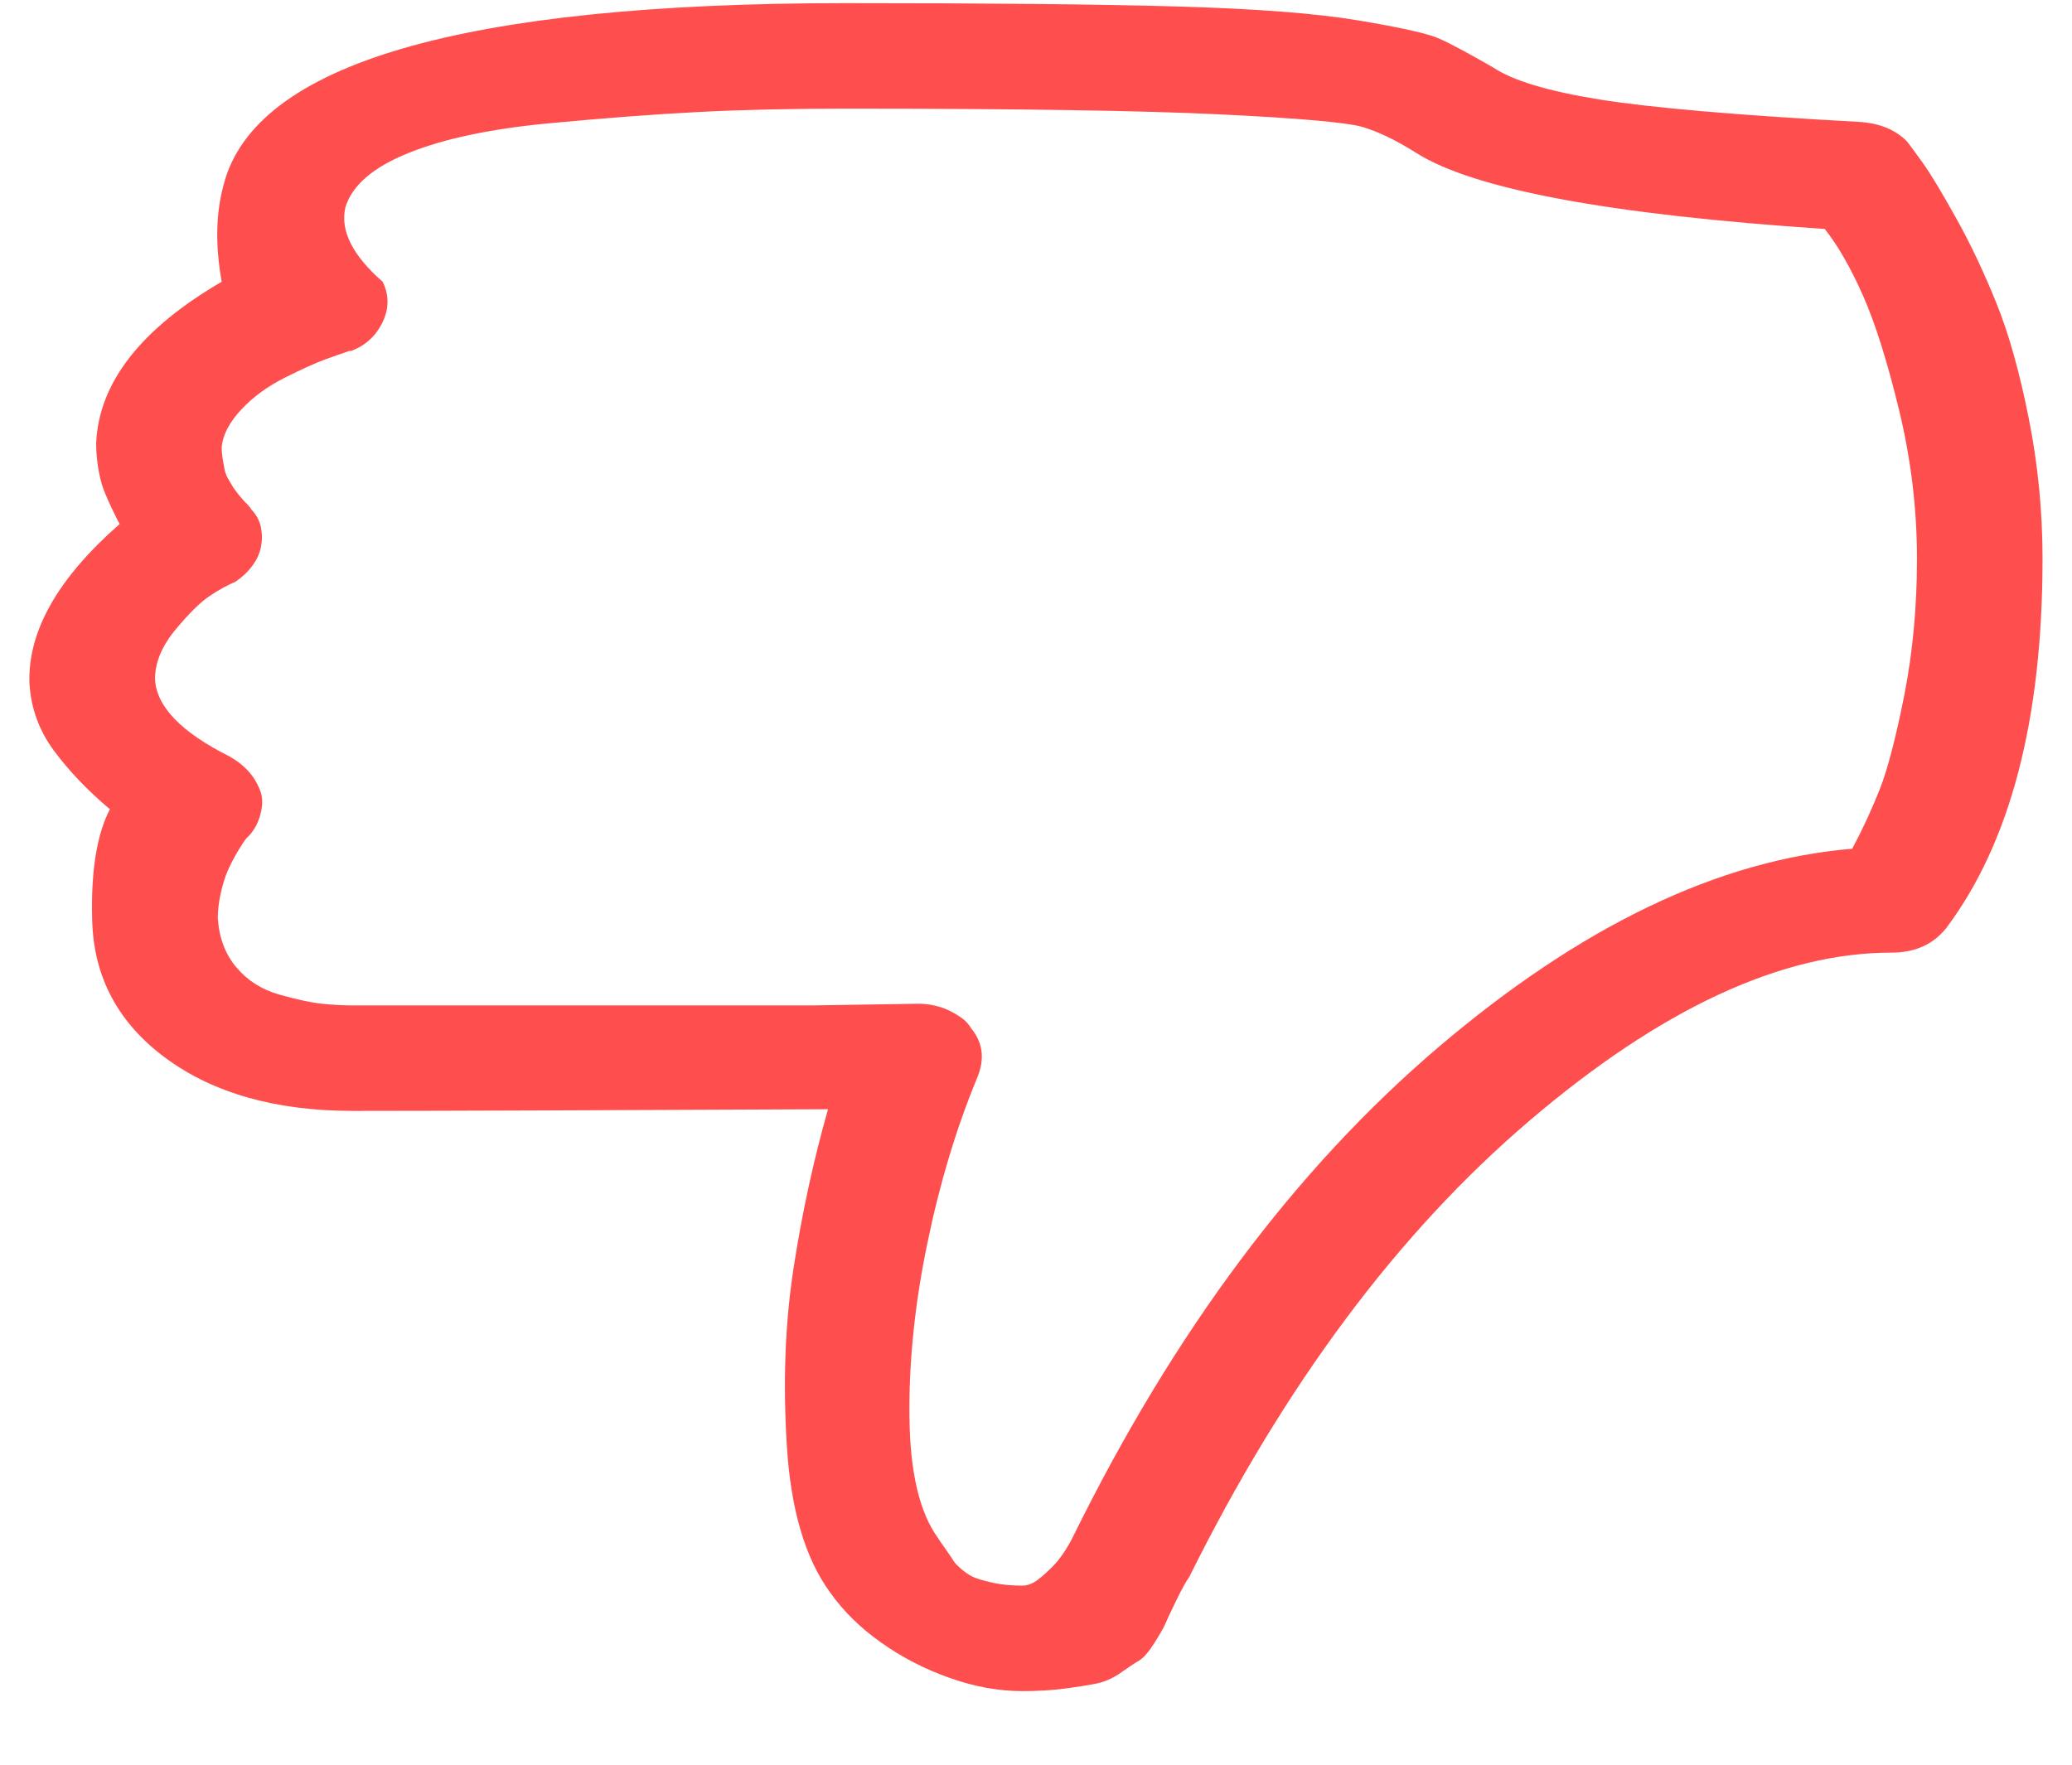 <svg width="27" height="23" viewBox="0 0 27 23" fill="none" xmlns="http://www.w3.org/2000/svg">
<path d="M11.02 0.041C12.861 0.041 14.297 0.055 15.328 0.084C16.359 0.113 17.152 0.174 17.706 0.267C18.26 0.36 18.609 0.438 18.754 0.503C18.899 0.567 19.133 0.693 19.457 0.879C19.713 1.051 20.177 1.19 20.851 1.298C21.524 1.405 22.645 1.502 24.213 1.588C24.485 1.602 24.699 1.688 24.852 1.846C24.886 1.889 24.954 1.982 25.057 2.125C25.159 2.268 25.304 2.508 25.491 2.845C25.679 3.181 25.853 3.55 26.015 3.951C26.177 4.352 26.318 4.854 26.437 5.455C26.557 6.057 26.616 6.665 26.616 7.281C26.616 9.372 26.199 10.977 25.363 12.094C25.193 12.309 24.954 12.416 24.648 12.416C23.216 12.416 21.643 13.146 19.93 14.607C18.217 16.068 16.738 18.052 15.494 20.559C15.46 20.602 15.405 20.702 15.328 20.859C15.251 21.017 15.204 21.117 15.187 21.16C15.17 21.203 15.123 21.285 15.047 21.407C14.97 21.529 14.902 21.608 14.842 21.644C14.782 21.679 14.701 21.733 14.599 21.805C14.497 21.876 14.39 21.923 14.28 21.944C14.169 21.966 14.032 21.987 13.87 22.009C13.709 22.03 13.525 22.041 13.321 22.041C13.014 22.041 12.699 21.984 12.375 21.869C12.051 21.755 11.753 21.601 11.48 21.407C11.207 21.214 10.986 20.995 10.815 20.752C10.491 20.308 10.304 19.671 10.253 18.84C10.201 18.009 10.231 17.236 10.342 16.52C10.453 15.803 10.602 15.116 10.79 14.457C7.755 14.471 5.693 14.479 4.602 14.479C3.596 14.479 2.782 14.249 2.16 13.791C1.538 13.333 1.218 12.731 1.201 11.986C1.184 11.356 1.261 10.876 1.432 10.547C1.142 10.303 0.899 10.049 0.703 9.784C0.507 9.519 0.4 9.222 0.383 8.893C0.366 8.219 0.758 7.532 1.559 6.83C1.542 6.801 1.508 6.733 1.457 6.626C1.406 6.519 1.368 6.429 1.342 6.357C1.317 6.286 1.295 6.196 1.278 6.089C1.261 5.981 1.253 5.878 1.253 5.777C1.287 4.99 1.832 4.288 2.889 3.672C2.804 3.199 2.812 2.777 2.915 2.404C3.324 0.829 6.025 0.041 11.02 0.041ZM23.778 2.984C20.983 2.798 19.21 2.469 18.46 1.996C18.187 1.824 17.949 1.71 17.744 1.652C17.54 1.595 16.926 1.541 15.903 1.491C14.88 1.441 13.253 1.416 11.02 1.416C10.321 1.416 9.686 1.43 9.115 1.459C8.544 1.488 7.883 1.538 7.133 1.609C6.383 1.681 5.778 1.81 5.318 1.996C4.858 2.182 4.585 2.419 4.5 2.705C4.432 3.006 4.593 3.328 4.986 3.672C5.071 3.844 5.071 4.019 4.986 4.198C4.9 4.377 4.764 4.503 4.576 4.574L4.551 4.574C4.466 4.603 4.363 4.639 4.244 4.682C4.125 4.725 3.95 4.803 3.72 4.918C3.49 5.033 3.298 5.172 3.145 5.337C2.991 5.502 2.906 5.663 2.889 5.82C2.889 5.878 2.893 5.931 2.902 5.981C2.91 6.032 2.919 6.078 2.927 6.121C2.936 6.164 2.953 6.207 2.978 6.25L3.042 6.357L3.106 6.443L3.17 6.519L3.221 6.572L3.26 6.615L3.272 6.637C3.341 6.708 3.383 6.787 3.4 6.873C3.417 6.959 3.417 7.045 3.4 7.131C3.383 7.217 3.345 7.299 3.285 7.378C3.226 7.457 3.153 7.525 3.068 7.582C2.966 7.625 2.855 7.686 2.736 7.765C2.616 7.843 2.467 7.99 2.288 8.205C2.109 8.42 2.02 8.635 2.02 8.85C2.037 9.208 2.361 9.544 2.991 9.859C3.093 9.917 3.179 9.985 3.247 10.063C3.315 10.142 3.366 10.232 3.4 10.332C3.417 10.389 3.422 10.45 3.413 10.515C3.405 10.579 3.388 10.644 3.362 10.708C3.336 10.773 3.298 10.833 3.247 10.891C3.23 10.905 3.213 10.923 3.196 10.944C3.179 10.966 3.145 11.02 3.093 11.105C3.042 11.191 3 11.274 2.966 11.352C2.932 11.431 2.902 11.528 2.876 11.643C2.851 11.757 2.838 11.865 2.838 11.965C2.855 12.223 2.936 12.438 3.081 12.609C3.226 12.781 3.413 12.899 3.643 12.964C3.873 13.028 4.057 13.068 4.193 13.082C4.329 13.096 4.466 13.104 4.602 13.104L10.585 13.104L11.966 13.082C12.034 13.082 12.102 13.089 12.17 13.104C12.238 13.118 12.302 13.139 12.362 13.168C12.422 13.197 12.477 13.229 12.528 13.265C12.579 13.3 12.622 13.347 12.656 13.404C12.809 13.591 12.835 13.805 12.733 14.049C12.46 14.708 12.243 15.431 12.081 16.219C11.919 17.006 11.842 17.759 11.851 18.475C11.859 19.191 11.983 19.713 12.221 20.043C12.238 20.072 12.273 20.122 12.324 20.193C12.375 20.265 12.409 20.315 12.426 20.344C12.443 20.372 12.481 20.412 12.541 20.462C12.601 20.512 12.66 20.548 12.72 20.569C12.78 20.591 12.861 20.612 12.963 20.634C13.065 20.655 13.184 20.666 13.321 20.666C13.372 20.666 13.423 20.652 13.474 20.623C13.525 20.594 13.602 20.53 13.704 20.43C13.807 20.329 13.9 20.193 13.986 20.021C15.298 17.357 16.883 15.234 18.741 13.651C20.599 12.069 22.398 11.206 24.136 11.062C24.273 10.805 24.392 10.547 24.494 10.289C24.596 10.031 24.703 9.623 24.814 9.064C24.924 8.506 24.98 7.911 24.98 7.281C24.98 6.637 24.903 5.996 24.75 5.358C24.596 4.721 24.439 4.22 24.277 3.854C24.115 3.489 23.949 3.199 23.778 2.984Z" fill="#FF4E4E"/>
</svg>
